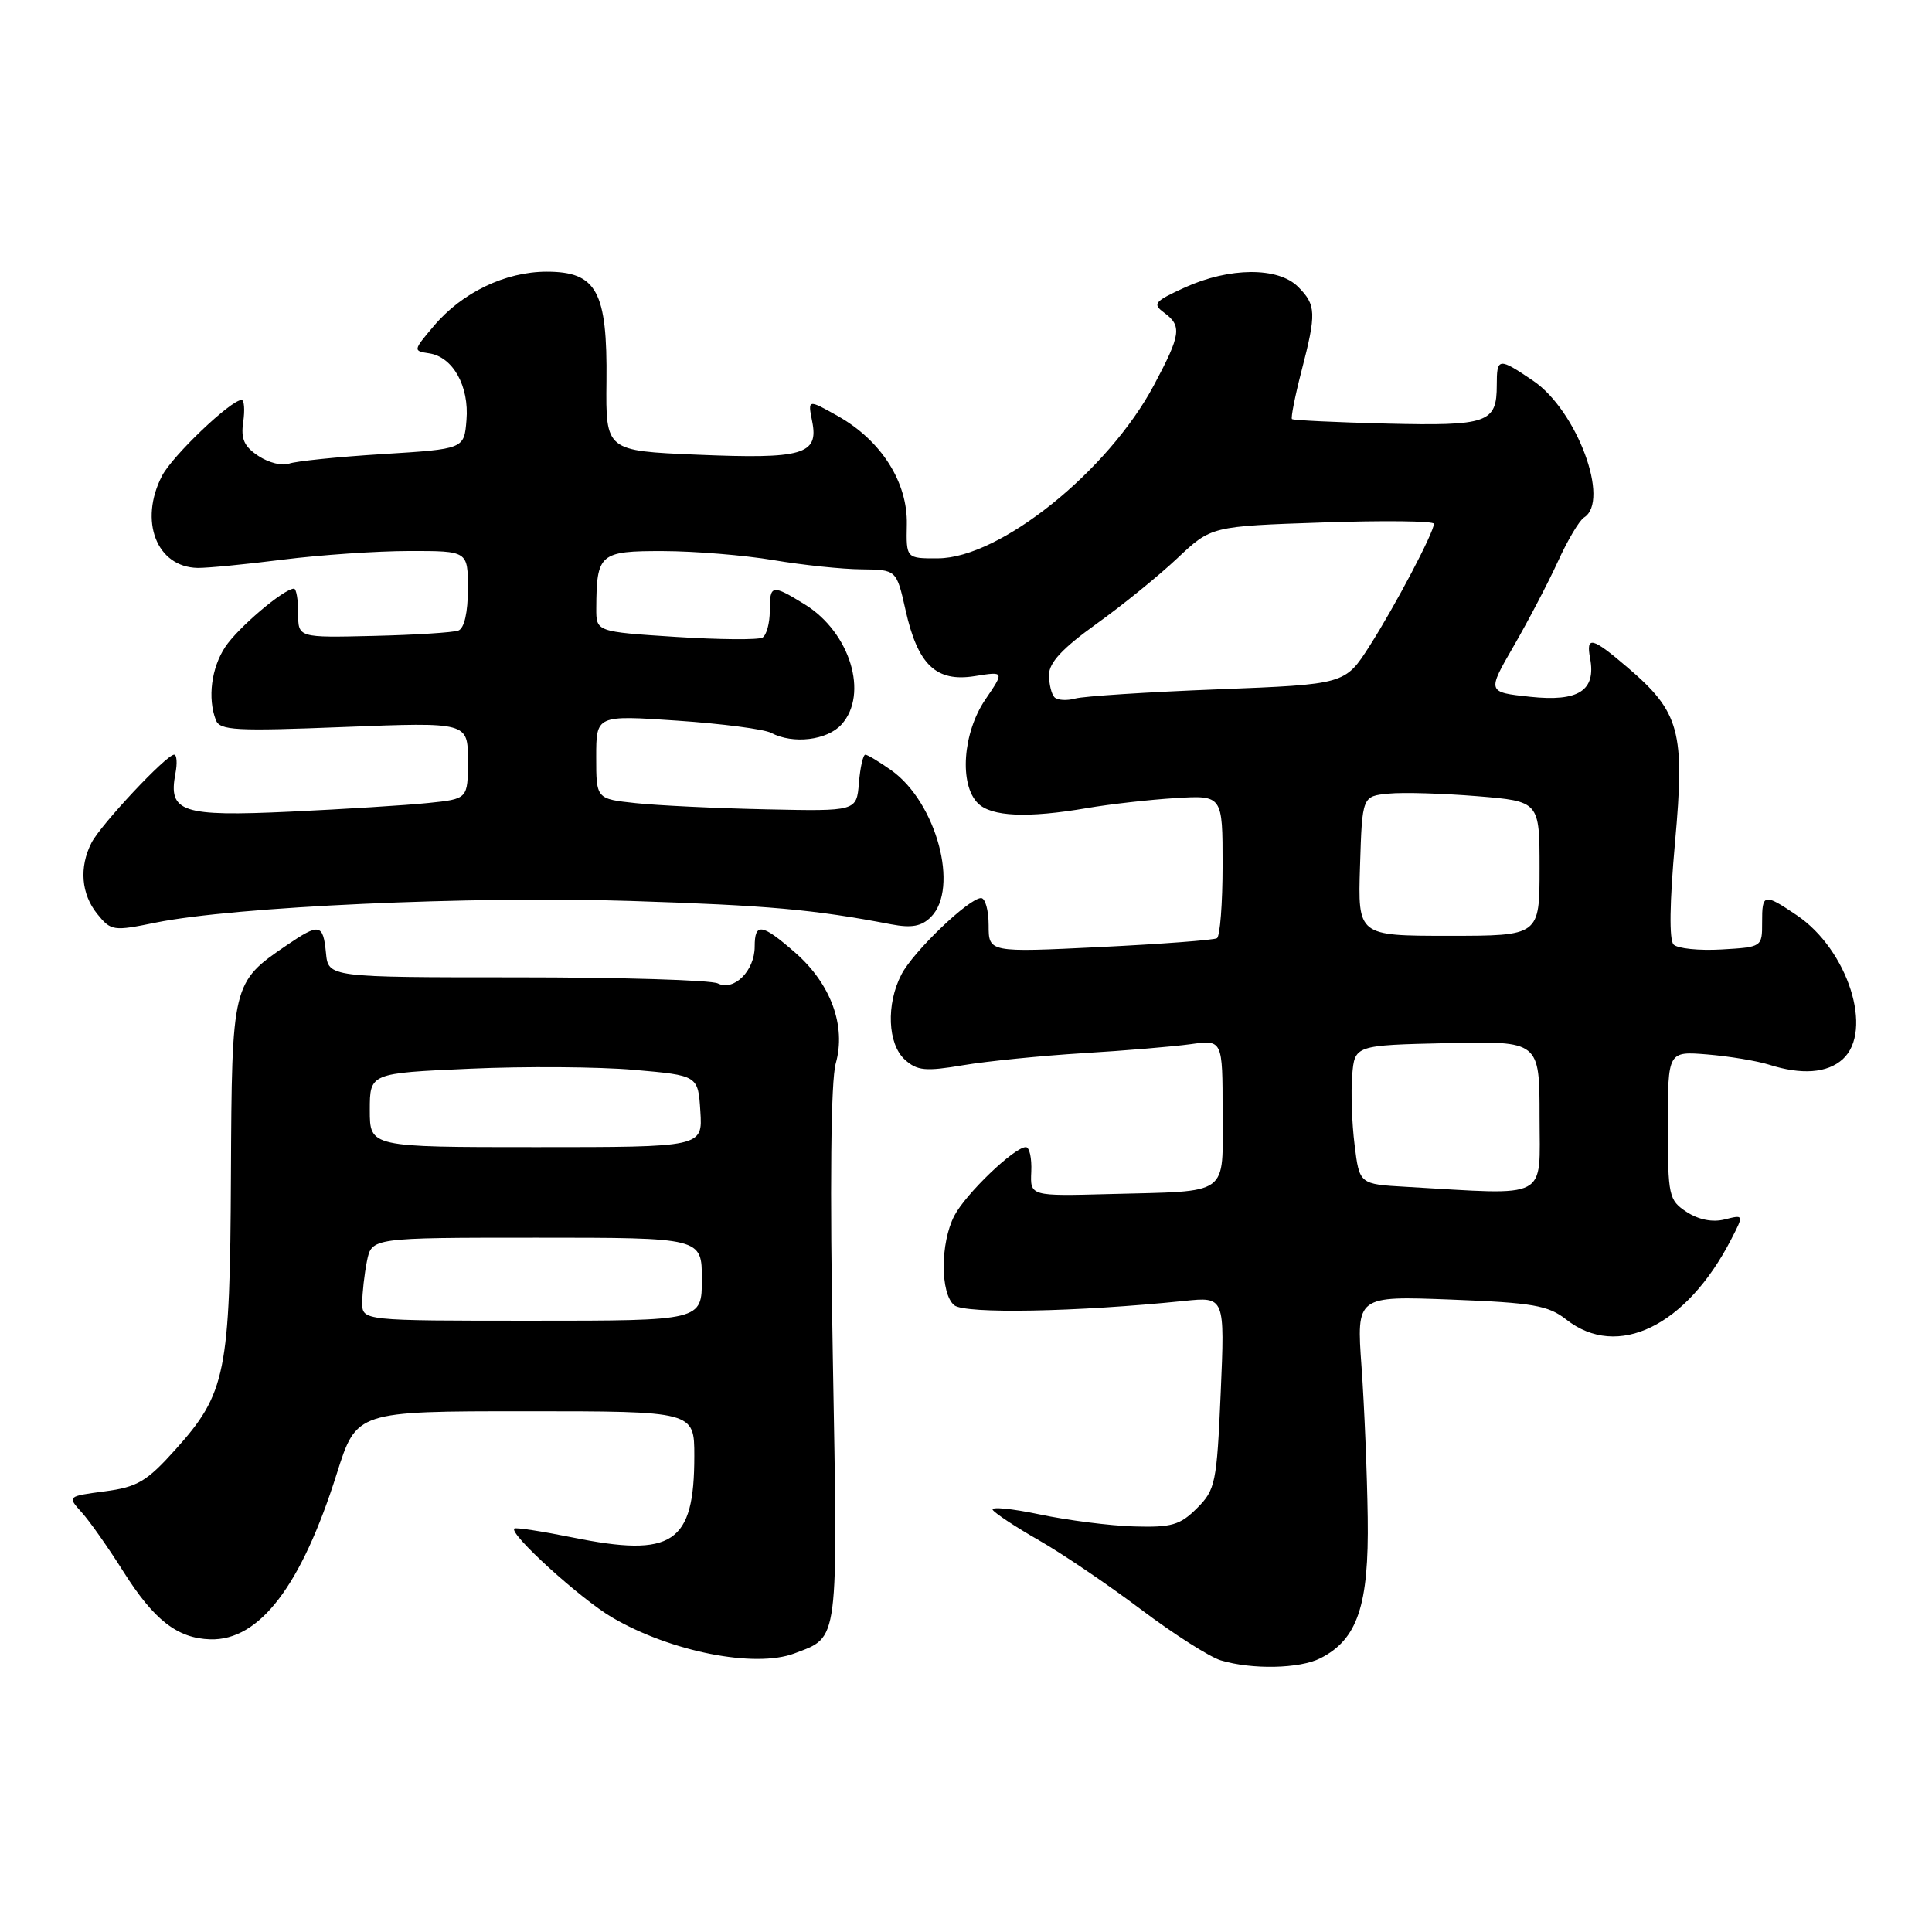 <?xml version="1.0" encoding="UTF-8" standalone="no"?>
<!DOCTYPE svg PUBLIC "-//W3C//DTD SVG 1.1//EN" "http://www.w3.org/Graphics/SVG/1.1/DTD/svg11.dtd" >
<svg xmlns="http://www.w3.org/2000/svg" xmlns:xlink="http://www.w3.org/1999/xlink" version="1.1" viewBox="0 0 256 256">
 <g >
 <path fill="currentColor"
d=" M 174.95 219.73 C 179.88 217.24 181.40 212.73 181.23 201.08 C 181.15 195.26 180.78 186.27 180.41 181.11 C 179.74 171.72 179.74 171.72 192.26 172.20 C 203.14 172.62 205.14 172.97 207.53 174.84 C 214.32 180.18 223.46 175.74 229.39 164.22 C 231.08 160.94 231.08 160.94 228.53 161.58 C 226.92 161.99 225.07 161.62 223.49 160.59 C 221.12 159.03 221.00 158.50 221.00 149.12 C 221.00 139.29 221.00 139.29 226.25 139.72 C 229.14 139.96 232.80 140.57 234.40 141.07 C 238.72 142.45 242.12 142.20 244.17 140.35 C 248.30 136.61 244.86 125.84 238.09 121.28 C 233.72 118.33 233.48 118.38 233.49 122.25 C 233.50 125.48 233.46 125.50 228.11 125.81 C 225.14 125.98 222.29 125.69 221.76 125.16 C 221.16 124.56 221.23 119.58 221.95 111.60 C 223.28 96.93 222.59 94.37 215.69 88.47 C 210.94 84.40 210.13 84.21 210.70 87.25 C 211.49 91.51 209.16 93.01 202.77 92.33 C 197.04 91.72 197.04 91.72 200.57 85.61 C 202.51 82.25 205.15 77.20 206.44 74.38 C 207.72 71.56 209.28 68.95 209.89 68.57 C 213.40 66.40 208.95 54.39 203.16 50.46 C 198.56 47.34 198.33 47.37 198.33 51.03 C 198.33 56.04 197.17 56.45 183.74 56.13 C 177.01 55.96 171.36 55.69 171.19 55.53 C 171.03 55.36 171.59 52.52 172.44 49.22 C 174.45 41.48 174.41 40.41 172.00 38.00 C 169.36 35.36 162.92 35.40 157.00 38.09 C 152.95 39.94 152.67 40.27 154.25 41.43 C 156.64 43.19 156.48 44.32 152.90 51.04 C 146.82 62.45 132.48 73.95 124.29 73.98 C 120.07 74.00 120.07 74.00 120.16 69.49 C 120.28 63.88 116.75 58.35 111.00 55.12 C 107.03 52.89 107.03 52.89 107.62 55.85 C 108.50 60.24 106.39 60.84 92.38 60.25 C 80.26 59.74 80.26 59.74 80.36 50.54 C 80.49 38.61 79.07 36.00 72.44 36.00 C 66.96 36.00 61.22 38.76 57.47 43.21 C 54.73 46.45 54.72 46.50 56.87 46.82 C 60.01 47.29 62.19 51.17 61.81 55.67 C 61.50 59.50 61.50 59.50 50.68 60.17 C 44.73 60.54 39.15 61.11 38.29 61.44 C 37.42 61.77 35.61 61.32 34.26 60.43 C 32.35 59.18 31.89 58.17 32.23 55.91 C 32.46 54.31 32.36 53.00 32.01 53.00 C 30.59 53.00 22.86 60.38 21.47 63.05 C 18.38 69.03 20.75 75.15 26.19 75.25 C 27.46 75.27 32.55 74.78 37.50 74.15 C 42.45 73.53 49.99 73.01 54.25 73.01 C 62.00 73.00 62.00 73.00 62.00 78.03 C 62.00 81.15 61.52 83.25 60.74 83.55 C 60.05 83.81 54.99 84.13 49.49 84.26 C 39.50 84.50 39.50 84.50 39.51 81.25 C 39.51 79.46 39.26 78.00 38.95 78.00 C 37.63 78.00 31.52 83.18 29.84 85.73 C 28.00 88.52 27.49 92.51 28.60 95.41 C 29.13 96.79 31.23 96.90 45.60 96.33 C 62.00 95.69 62.00 95.69 62.00 100.77 C 62.00 105.86 62.00 105.86 56.75 106.40 C 53.86 106.70 45.62 107.21 38.44 107.55 C 24.07 108.22 22.27 107.62 23.24 102.51 C 23.51 101.13 23.43 100.00 23.07 100.00 C 22.04 100.00 13.35 109.27 12.12 111.68 C 10.46 114.92 10.76 118.48 12.89 121.11 C 14.71 123.36 15.01 123.40 20.64 122.25 C 31.02 120.14 62.49 118.70 83.50 119.38 C 101.80 119.97 107.82 120.51 118.10 122.48 C 120.79 122.99 122.11 122.75 123.35 121.51 C 127.15 117.71 124.08 106.33 118.12 102.08 C 116.51 100.94 114.95 100.00 114.66 100.00 C 114.36 100.00 113.98 101.69 113.81 103.75 C 113.50 107.50 113.50 107.50 101.50 107.24 C 94.90 107.10 87.14 106.73 84.25 106.42 C 79.00 105.86 79.00 105.86 79.00 100.31 C 79.00 94.76 79.00 94.76 89.75 95.49 C 95.66 95.89 101.26 96.62 102.18 97.11 C 105.07 98.64 109.60 98.10 111.50 96.00 C 115.14 91.98 112.65 83.80 106.66 80.10 C 102.27 77.39 102.00 77.44 102.00 80.94 C 102.00 82.56 101.57 84.15 101.04 84.48 C 100.51 84.80 95.34 84.76 89.54 84.39 C 79.00 83.71 79.00 83.71 79.01 80.60 C 79.05 73.35 79.46 73.00 87.87 73.02 C 92.06 73.03 98.65 73.57 102.50 74.22 C 106.35 74.87 111.59 75.42 114.15 75.44 C 118.79 75.49 118.79 75.49 119.99 80.84 C 121.61 88.10 124.04 90.41 129.16 89.59 C 133.10 88.96 133.10 88.96 130.55 92.71 C 127.57 97.10 127.08 103.94 129.57 106.43 C 131.36 108.22 136.15 108.43 144.07 107.07 C 147.05 106.56 152.31 105.96 155.75 105.75 C 162.00 105.37 162.00 105.37 162.00 114.63 C 162.00 119.72 161.66 124.08 161.25 124.32 C 160.84 124.57 153.86 125.09 145.75 125.49 C 131.00 126.21 131.00 126.21 131.00 122.60 C 131.00 120.62 130.55 119.00 130.00 119.00 C 128.41 119.00 121.00 126.09 119.44 129.13 C 117.40 133.06 117.61 138.34 119.90 140.41 C 121.53 141.88 122.62 141.99 127.65 141.14 C 130.87 140.60 138.00 139.89 143.50 139.55 C 149.00 139.22 155.41 138.68 157.75 138.36 C 162.00 137.77 162.00 137.77 162.00 147.37 C 162.00 158.64 163.18 157.79 147.00 158.22 C 136.50 158.50 136.50 158.50 136.65 155.25 C 136.73 153.46 136.41 152.00 135.93 152.00 C 134.41 152.00 127.95 158.20 126.45 161.10 C 124.58 164.71 124.58 171.40 126.44 172.95 C 127.85 174.12 142.68 173.84 156.90 172.38 C 162.30 171.82 162.30 171.82 161.75 184.54 C 161.23 196.53 161.05 197.40 158.61 199.84 C 156.37 202.08 155.25 202.41 150.26 202.26 C 147.09 202.17 141.47 201.45 137.77 200.67 C 134.07 199.89 131.26 199.62 131.54 200.06 C 131.82 200.51 134.57 202.33 137.67 204.10 C 140.77 205.87 146.84 209.99 151.17 213.25 C 155.51 216.52 160.28 219.56 161.77 220.01 C 165.90 221.25 172.21 221.12 174.95 219.73 Z  M 105.28 219.08 C 111.20 216.83 111.03 218.15 110.35 179.69 C 109.95 157.02 110.09 143.22 110.74 140.91 C 112.14 135.95 110.10 130.37 105.39 126.25 C 100.94 122.36 100.00 122.22 100.00 125.43 C 100.00 128.63 97.26 131.37 95.12 130.31 C 94.23 129.86 82.25 129.50 68.50 129.50 C 43.50 129.50 43.50 129.50 43.19 126.25 C 42.81 122.39 42.32 122.30 37.99 125.25 C 30.76 130.17 30.72 130.33 30.60 155.69 C 30.48 181.94 29.94 184.63 23.24 192.08 C 19.44 196.31 18.21 197.04 13.88 197.61 C 8.91 198.27 8.91 198.27 10.82 200.39 C 11.87 201.55 14.34 205.06 16.32 208.20 C 20.39 214.66 23.50 217.09 27.87 217.22 C 34.39 217.40 39.94 210.12 44.63 195.25 C 47.24 187.00 47.24 187.00 69.62 187.00 C 92.00 187.00 92.00 187.00 92.00 192.93 C 92.00 204.54 89.16 206.42 75.81 203.71 C 71.79 202.90 68.34 202.37 68.15 202.54 C 67.41 203.22 76.91 211.86 81.11 214.32 C 88.87 218.87 100.05 221.07 105.28 219.08 Z  M 186.32 157.26 C 180.13 156.91 180.13 156.91 179.49 151.70 C 179.13 148.84 178.99 144.70 179.17 142.50 C 179.50 138.50 179.50 138.50 191.75 138.22 C 204.00 137.94 204.00 137.94 204.00 147.97 C 204.00 159.15 205.52 158.36 186.32 157.26 Z  M 180.21 114.75 C 180.50 105.50 180.50 105.50 184.00 105.16 C 185.93 104.97 191.21 105.13 195.75 105.50 C 204.00 106.18 204.00 106.18 204.00 115.09 C 204.00 124.00 204.00 124.00 191.96 124.00 C 179.92 124.00 179.92 124.00 180.21 114.75 Z  M 139.72 92.39 C 139.33 91.99 139.00 90.66 139.00 89.42 C 139.00 87.81 140.77 85.91 145.25 82.69 C 148.69 80.23 153.53 76.30 156.00 73.97 C 160.50 69.73 160.50 69.73 175.25 69.23 C 183.36 68.95 190.00 69.03 190.00 69.40 C 190.00 70.54 184.89 80.24 181.48 85.59 C 178.23 90.68 178.23 90.68 161.37 91.34 C 152.09 91.70 143.59 92.25 142.47 92.56 C 141.36 92.87 140.12 92.79 139.72 92.39 Z  M 48.00 172.62 C 48.00 171.32 48.28 168.84 48.62 167.12 C 49.25 164.00 49.25 164.00 71.12 164.00 C 93.00 164.00 93.00 164.00 93.00 169.50 C 93.00 175.00 93.00 175.00 70.50 175.00 C 48.00 175.00 48.00 175.00 48.00 172.62 Z  M 49.00 147.10 C 49.00 142.20 49.00 142.20 62.25 141.61 C 69.54 141.28 79.33 141.35 84.00 141.76 C 92.50 142.50 92.50 142.50 92.80 147.25 C 93.11 152.00 93.11 152.00 71.05 152.00 C 49.00 152.00 49.00 152.00 49.00 147.10 Z "/>
</g>
</svg>